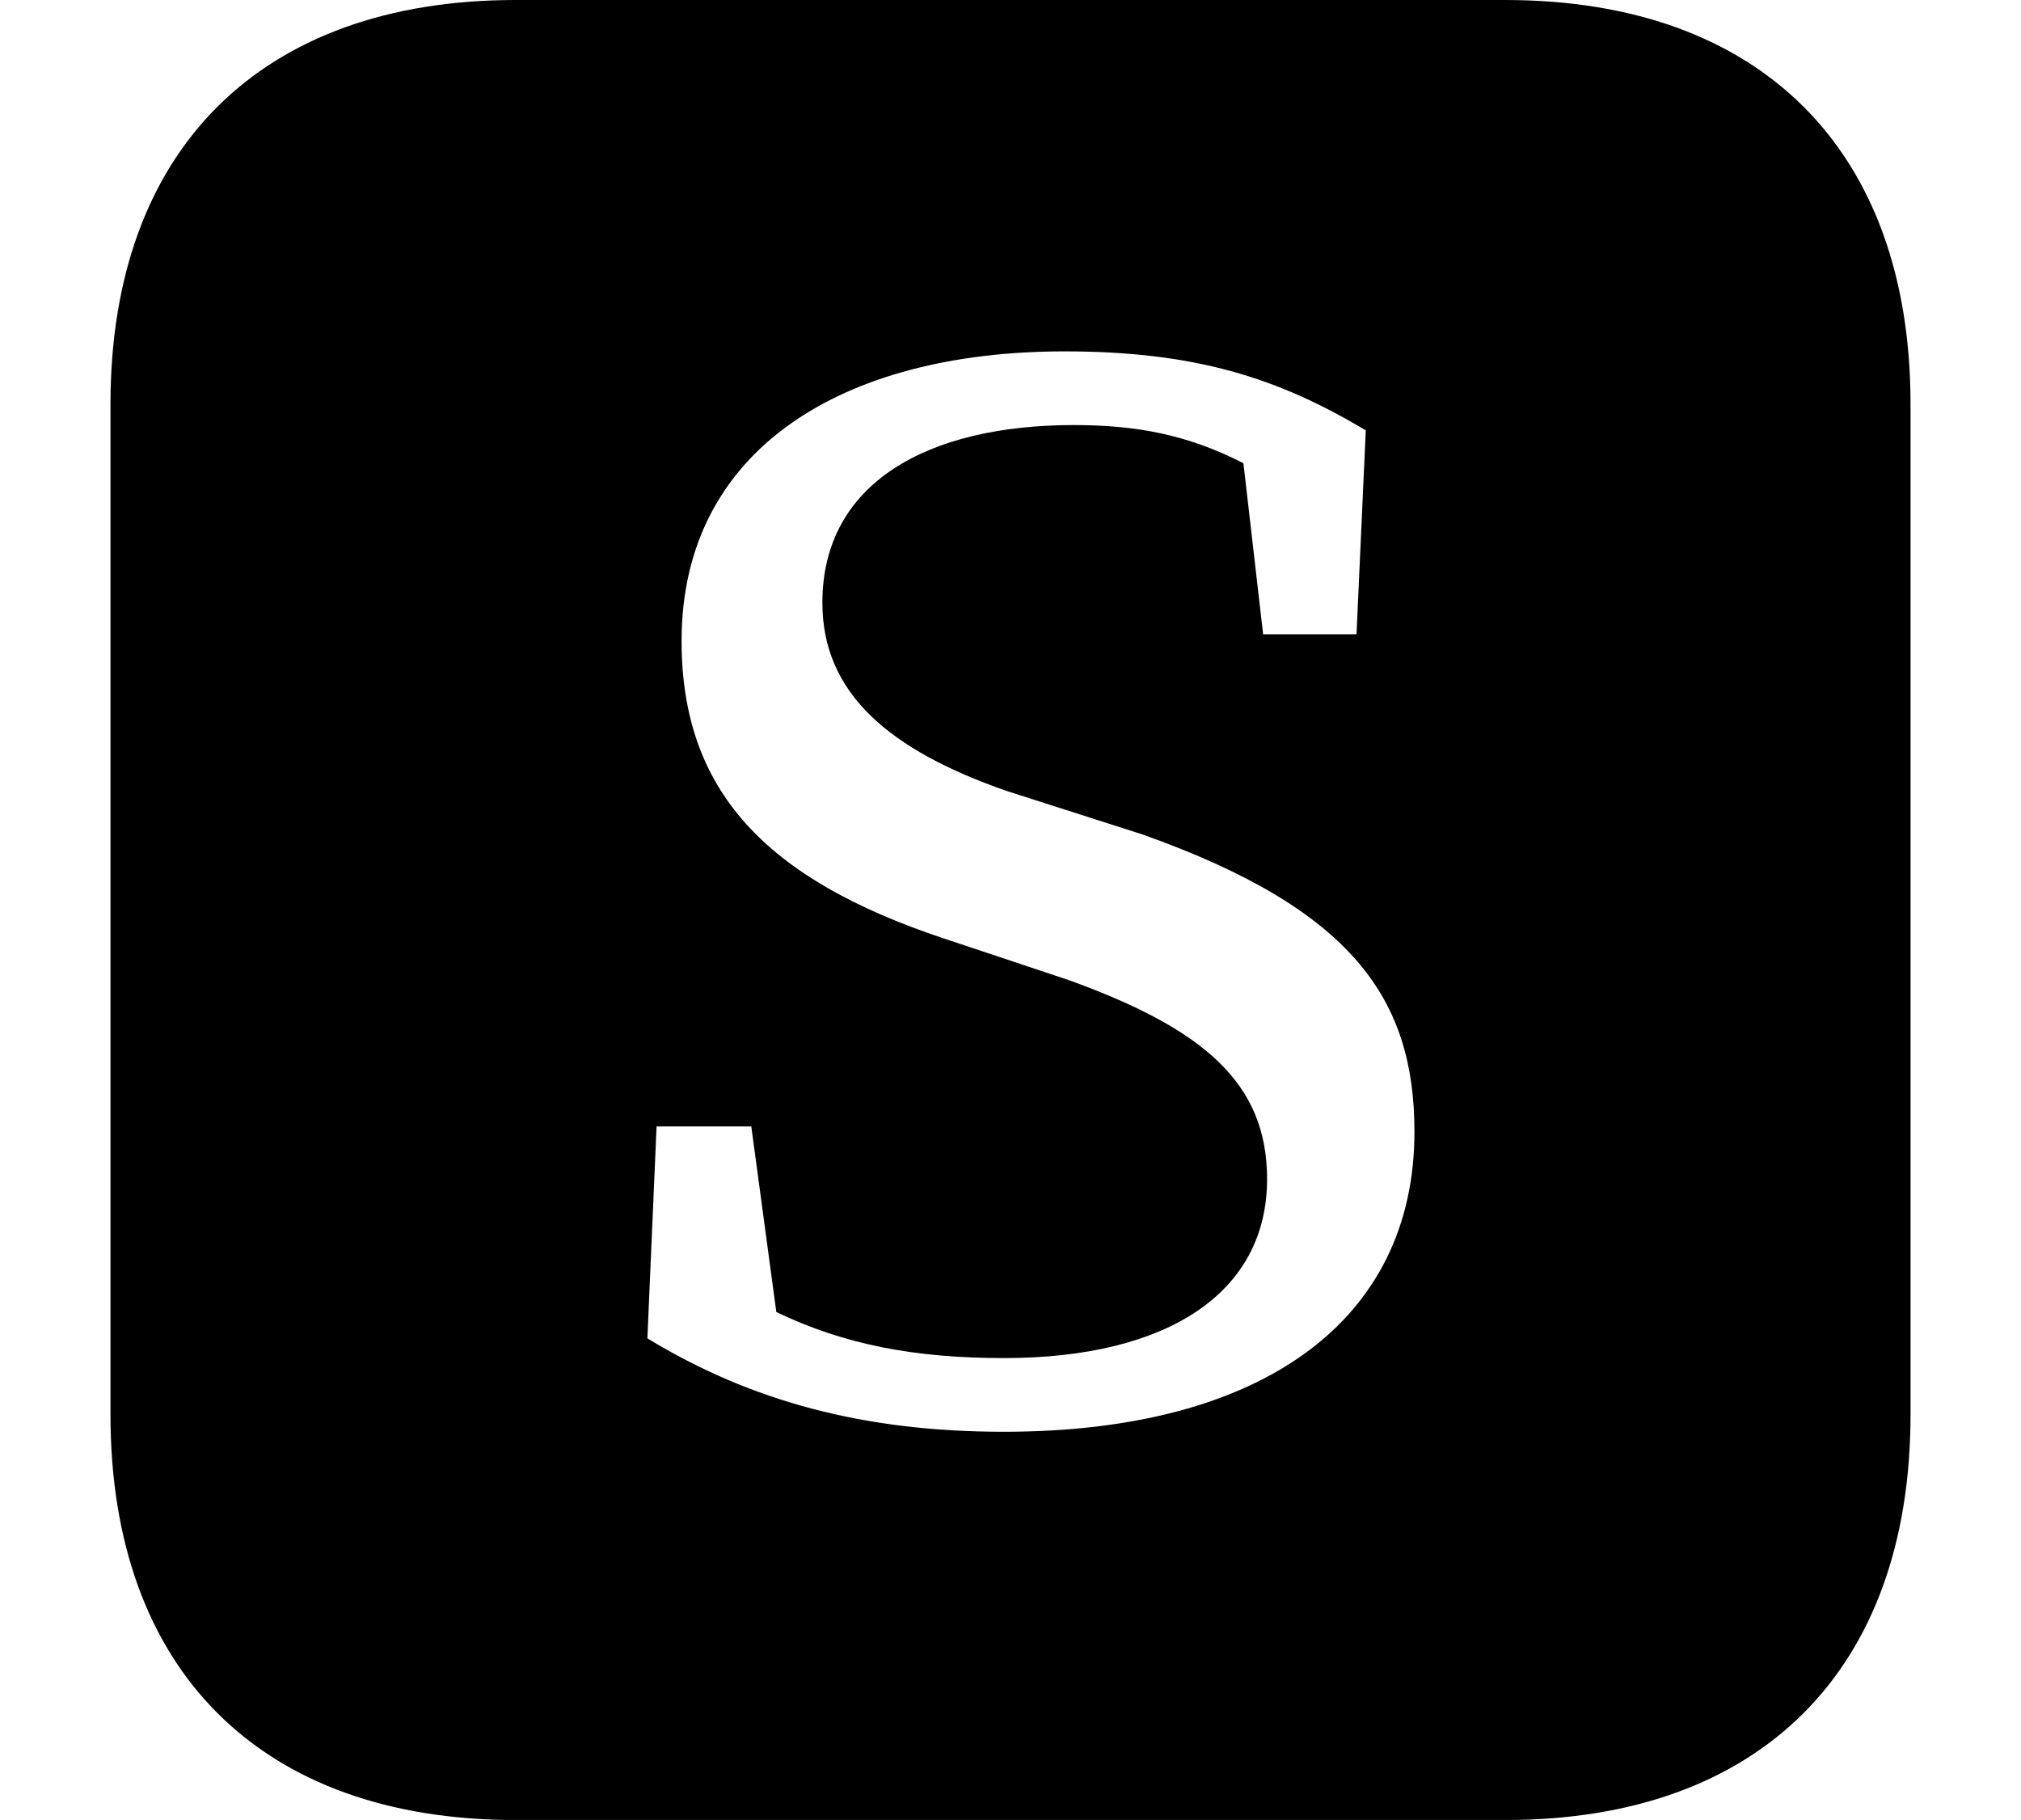 <svg height="21.609" viewBox="0 0 24 21.609" width="24" xmlns="http://www.w3.org/2000/svg">
<path d="M11.922,2.922 C10.266,2.922 8.922,3.281 7.688,4.031 L7.797,6.547 L8.922,6.547 L9.219,4.344 C10.031,3.953 10.875,3.797 11.922,3.797 C13.875,3.797 15.047,4.578 15.047,5.922 C15.047,7.062 14.297,7.703 12.703,8.281 L11.203,8.781 C9.094,9.484 8.094,10.531 8.094,12.312 C8.094,14.594 10.016,15.75 12.641,15.75 C14.188,15.75 15.172,15.438 16.219,14.812 L16.109,12.391 L15,12.391 L14.766,14.422 C14.094,14.766 13.484,14.875 12.75,14.875 C11.016,14.875 9.766,14.188 9.766,12.766 C9.766,11.688 10.562,11.016 11.953,10.531 L13.562,10.016 C16.078,9.125 16.797,8.047 16.797,6.484 C16.797,4.25 15,2.922 11.922,2.922 Z M6.125,-1.688 L17.875,-1.688 C20.906,-1.688 22.688,0.094 22.688,3.125 L22.688,15.125 C22.688,18.141 20.906,19.922 17.875,19.922 L6.125,19.922 C3.094,19.922 1.312,18.141 1.312,15.125 L1.312,3.125 C1.312,0.094 3.094,-1.688 6.125,-1.688 Z" transform="translate(0, 19.922) scale(1, -1)"/>
</svg>